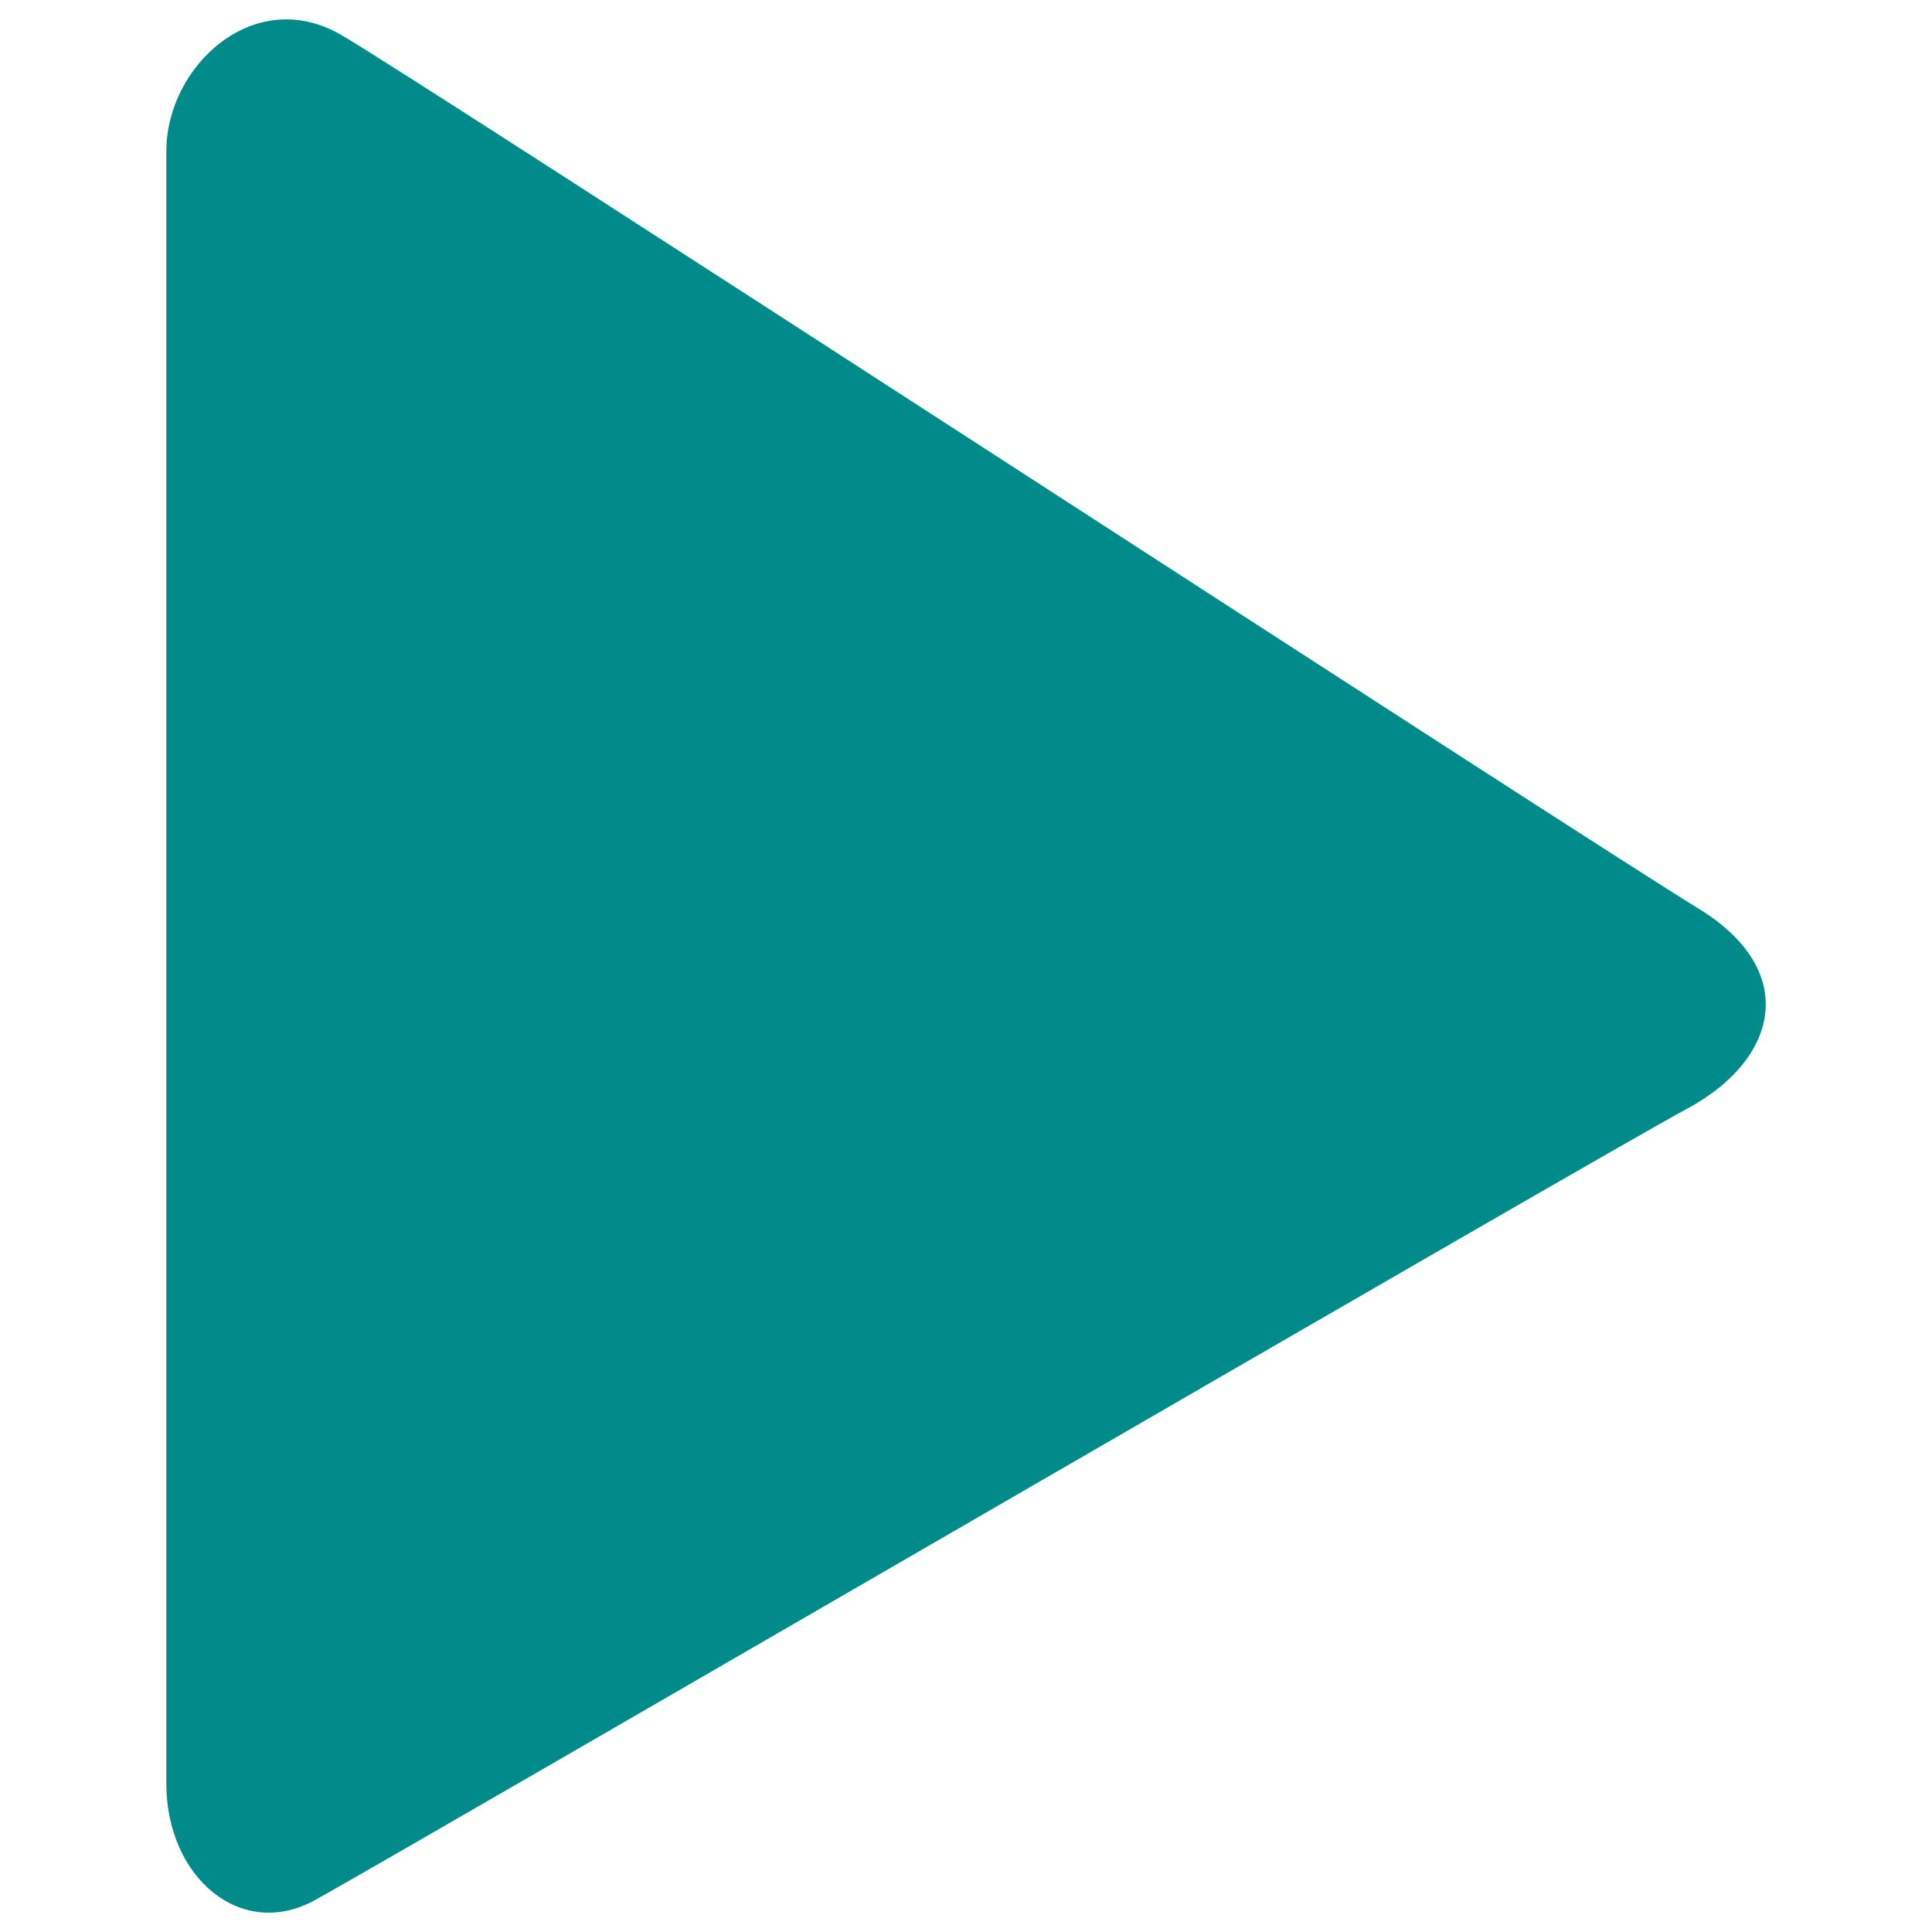 <?xml version="1.0" encoding="utf-8"?>
<svg
	version="1.1"
	color="darkcyan"
	height="100px" width="100px"
	xmlns="http://www.w3.org/2000/svg"
	viewBox="0 0 1000 1000"
	xml:space="preserve"
>
<g fill="currentColor">
	<path
		d="M878.7,470C818.2,433,212.4,38.4,176.3,17.9C131.4-7.9,86.1,34.3,86.1,78.2v845.1c0,48.4,38.7,81.4,77.1,60.1c52.2-29,664.7-385.2,709.8-409.4C920.2,548.8,932.3,502.6,878.7,470z"/>
</g>
</svg>